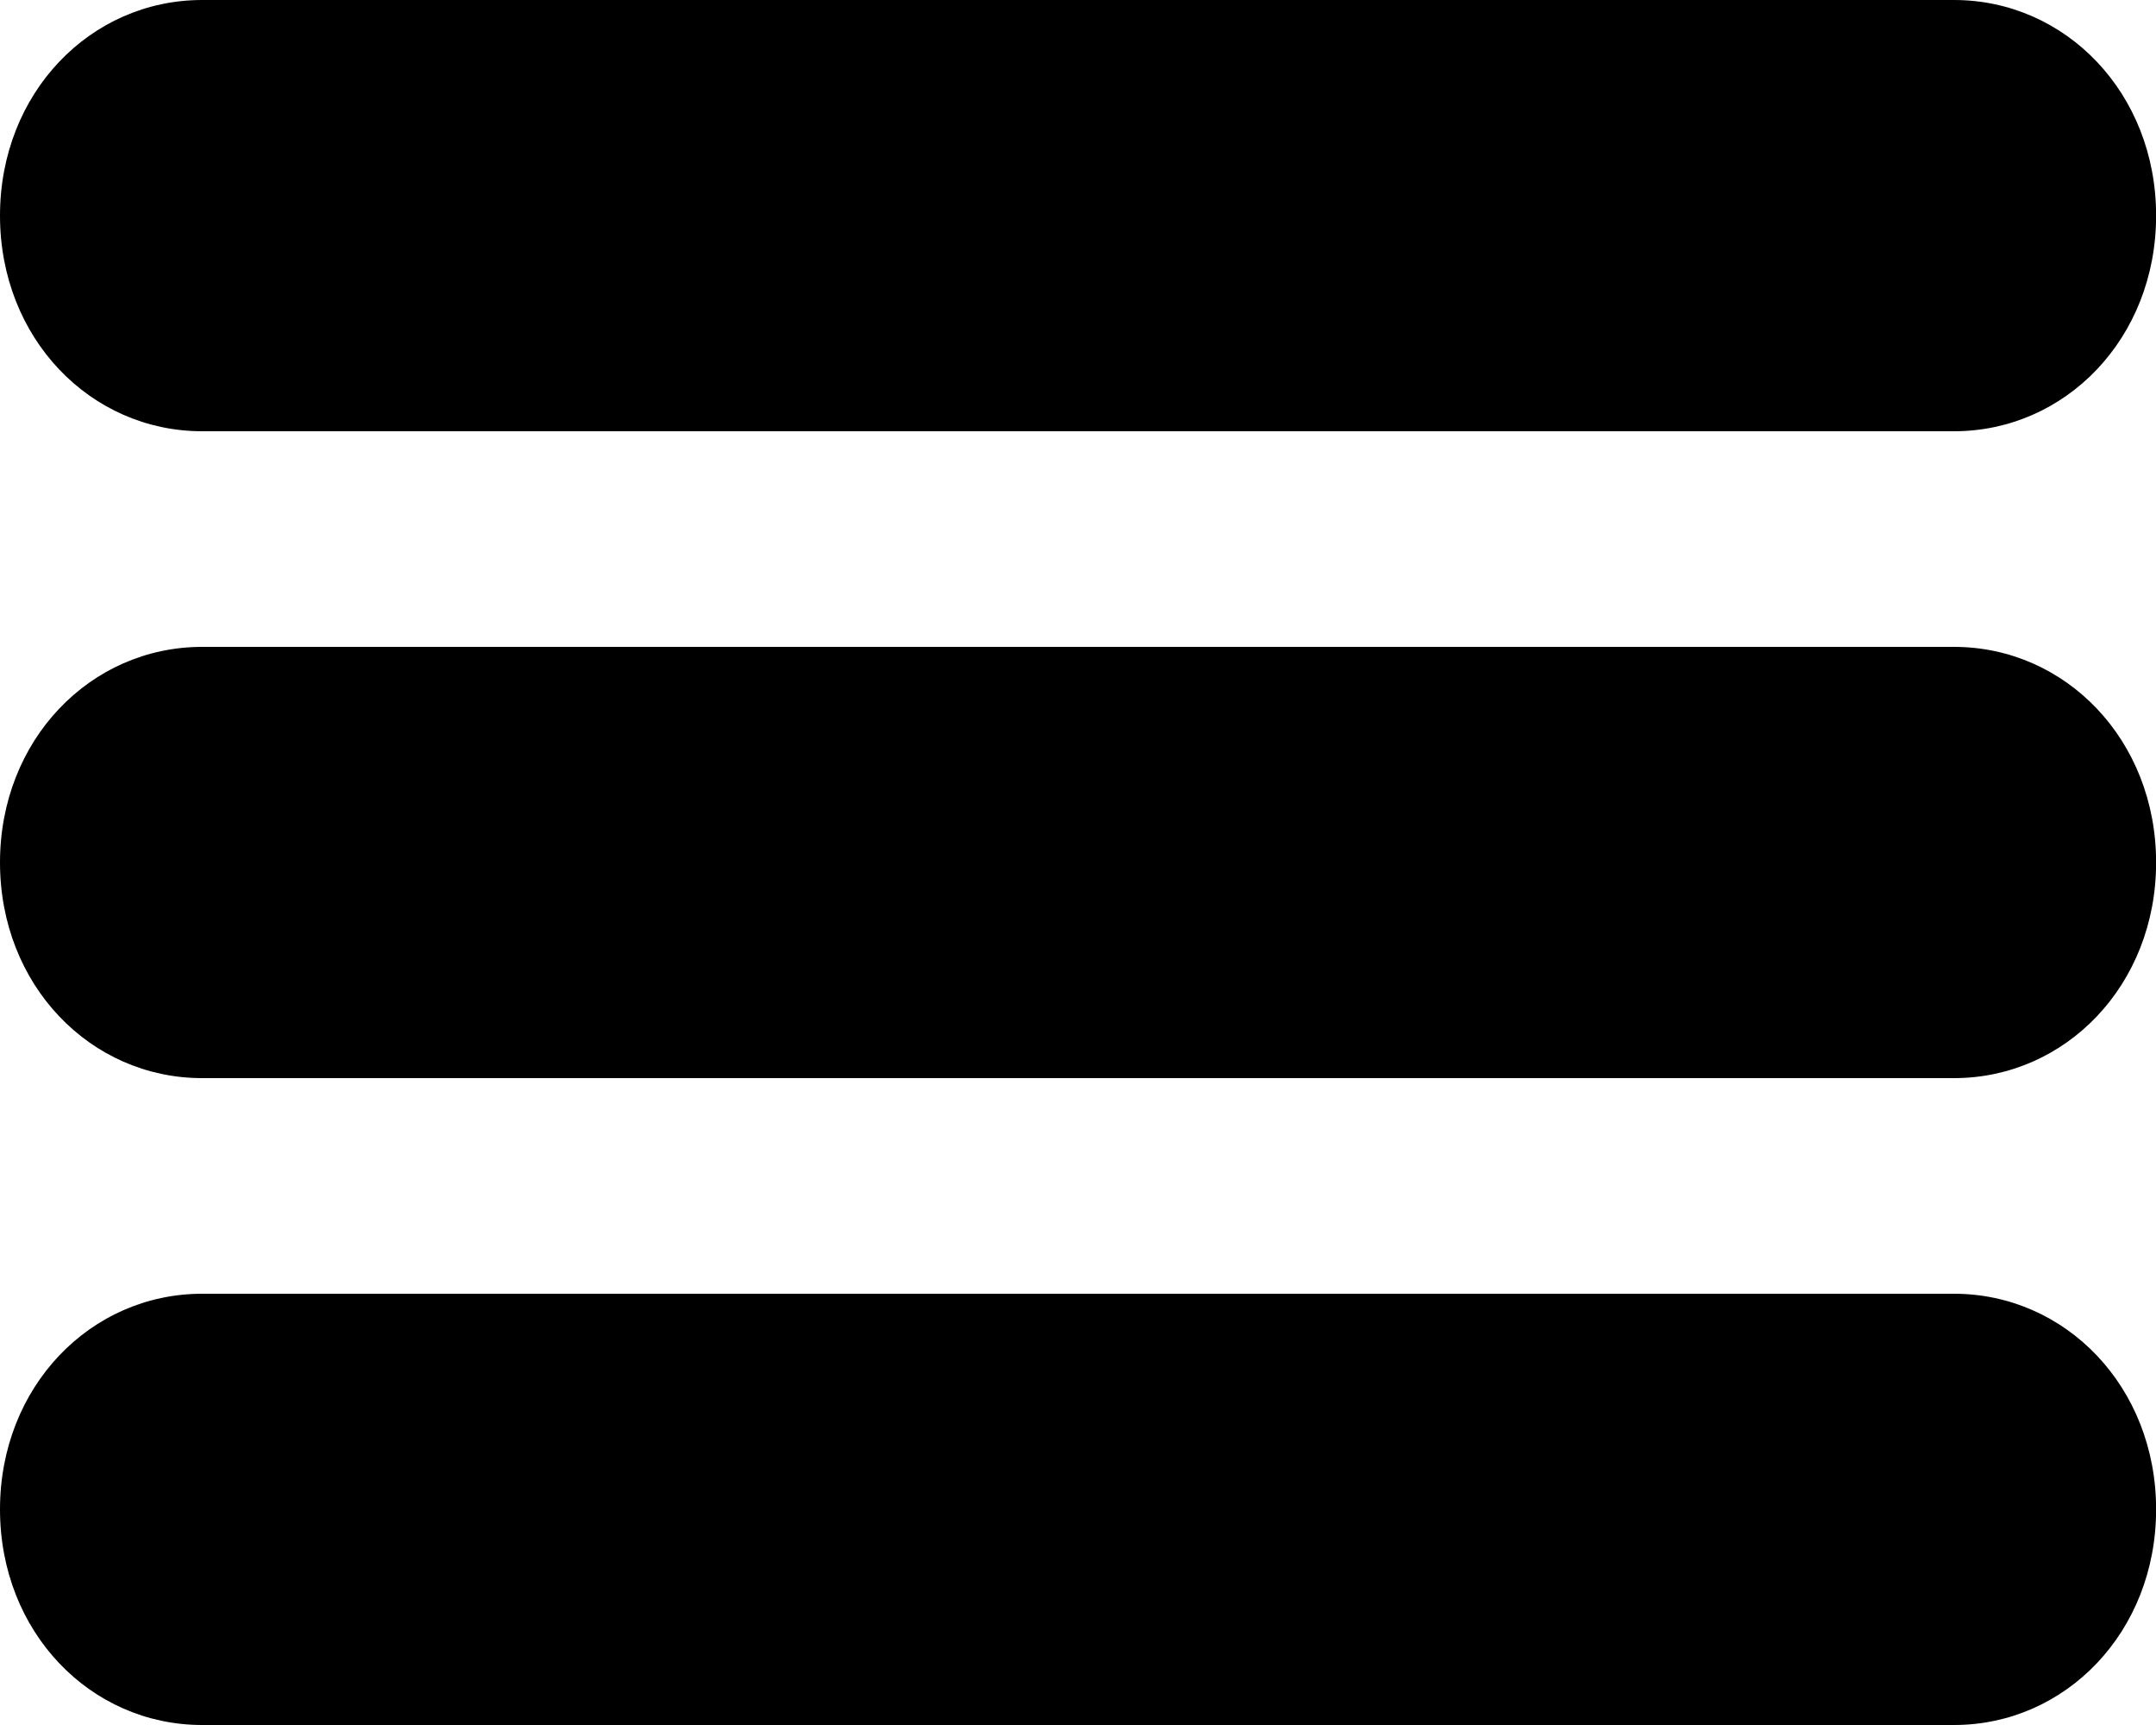<?xml version="1.0" encoding="utf-8"?>
<!-- Generated by IcoMoon.io -->
<!DOCTYPE svg PUBLIC "-//W3C//DTD SVG 1.1//EN" "http://www.w3.org/Graphics/SVG/1.1/DTD/svg11.dtd">
<svg version="1.1" xmlns="http://www.w3.org/2000/svg" xmlns:xlink="http://www.w3.org/1999/xlink" width="40" height="32" viewBox="0 0 40 32">
<g>
</g>
	<path d="M40.002 4c0 2.276-1.68 4-3.75 4h-32.502c-2.072 0-3.75-1.724-3.75-4v0c0-2.276 1.678-4 3.75-4h32.502c2.070 0 3.75 1.724 3.75 4v0z" fill="#000000" />
	<path d="M40.002 16c0 2.276-1.68 4-3.75 4h-32.502c-2.072 0-3.75-1.724-3.75-4v0c0-2.276 1.678-4 3.75-4h32.502c2.070 0 3.75 1.724 3.75 4v0z" fill="#000000" />
	<path d="M40.002 28c0 2.276-1.68 4-3.75 4h-32.502c-2.072 0-3.75-1.724-3.75-4v0c0-2.276 1.678-4 3.75-4h32.502c2.070 0 3.75 1.724 3.75 4v0z" fill="#000000" />
</svg>
